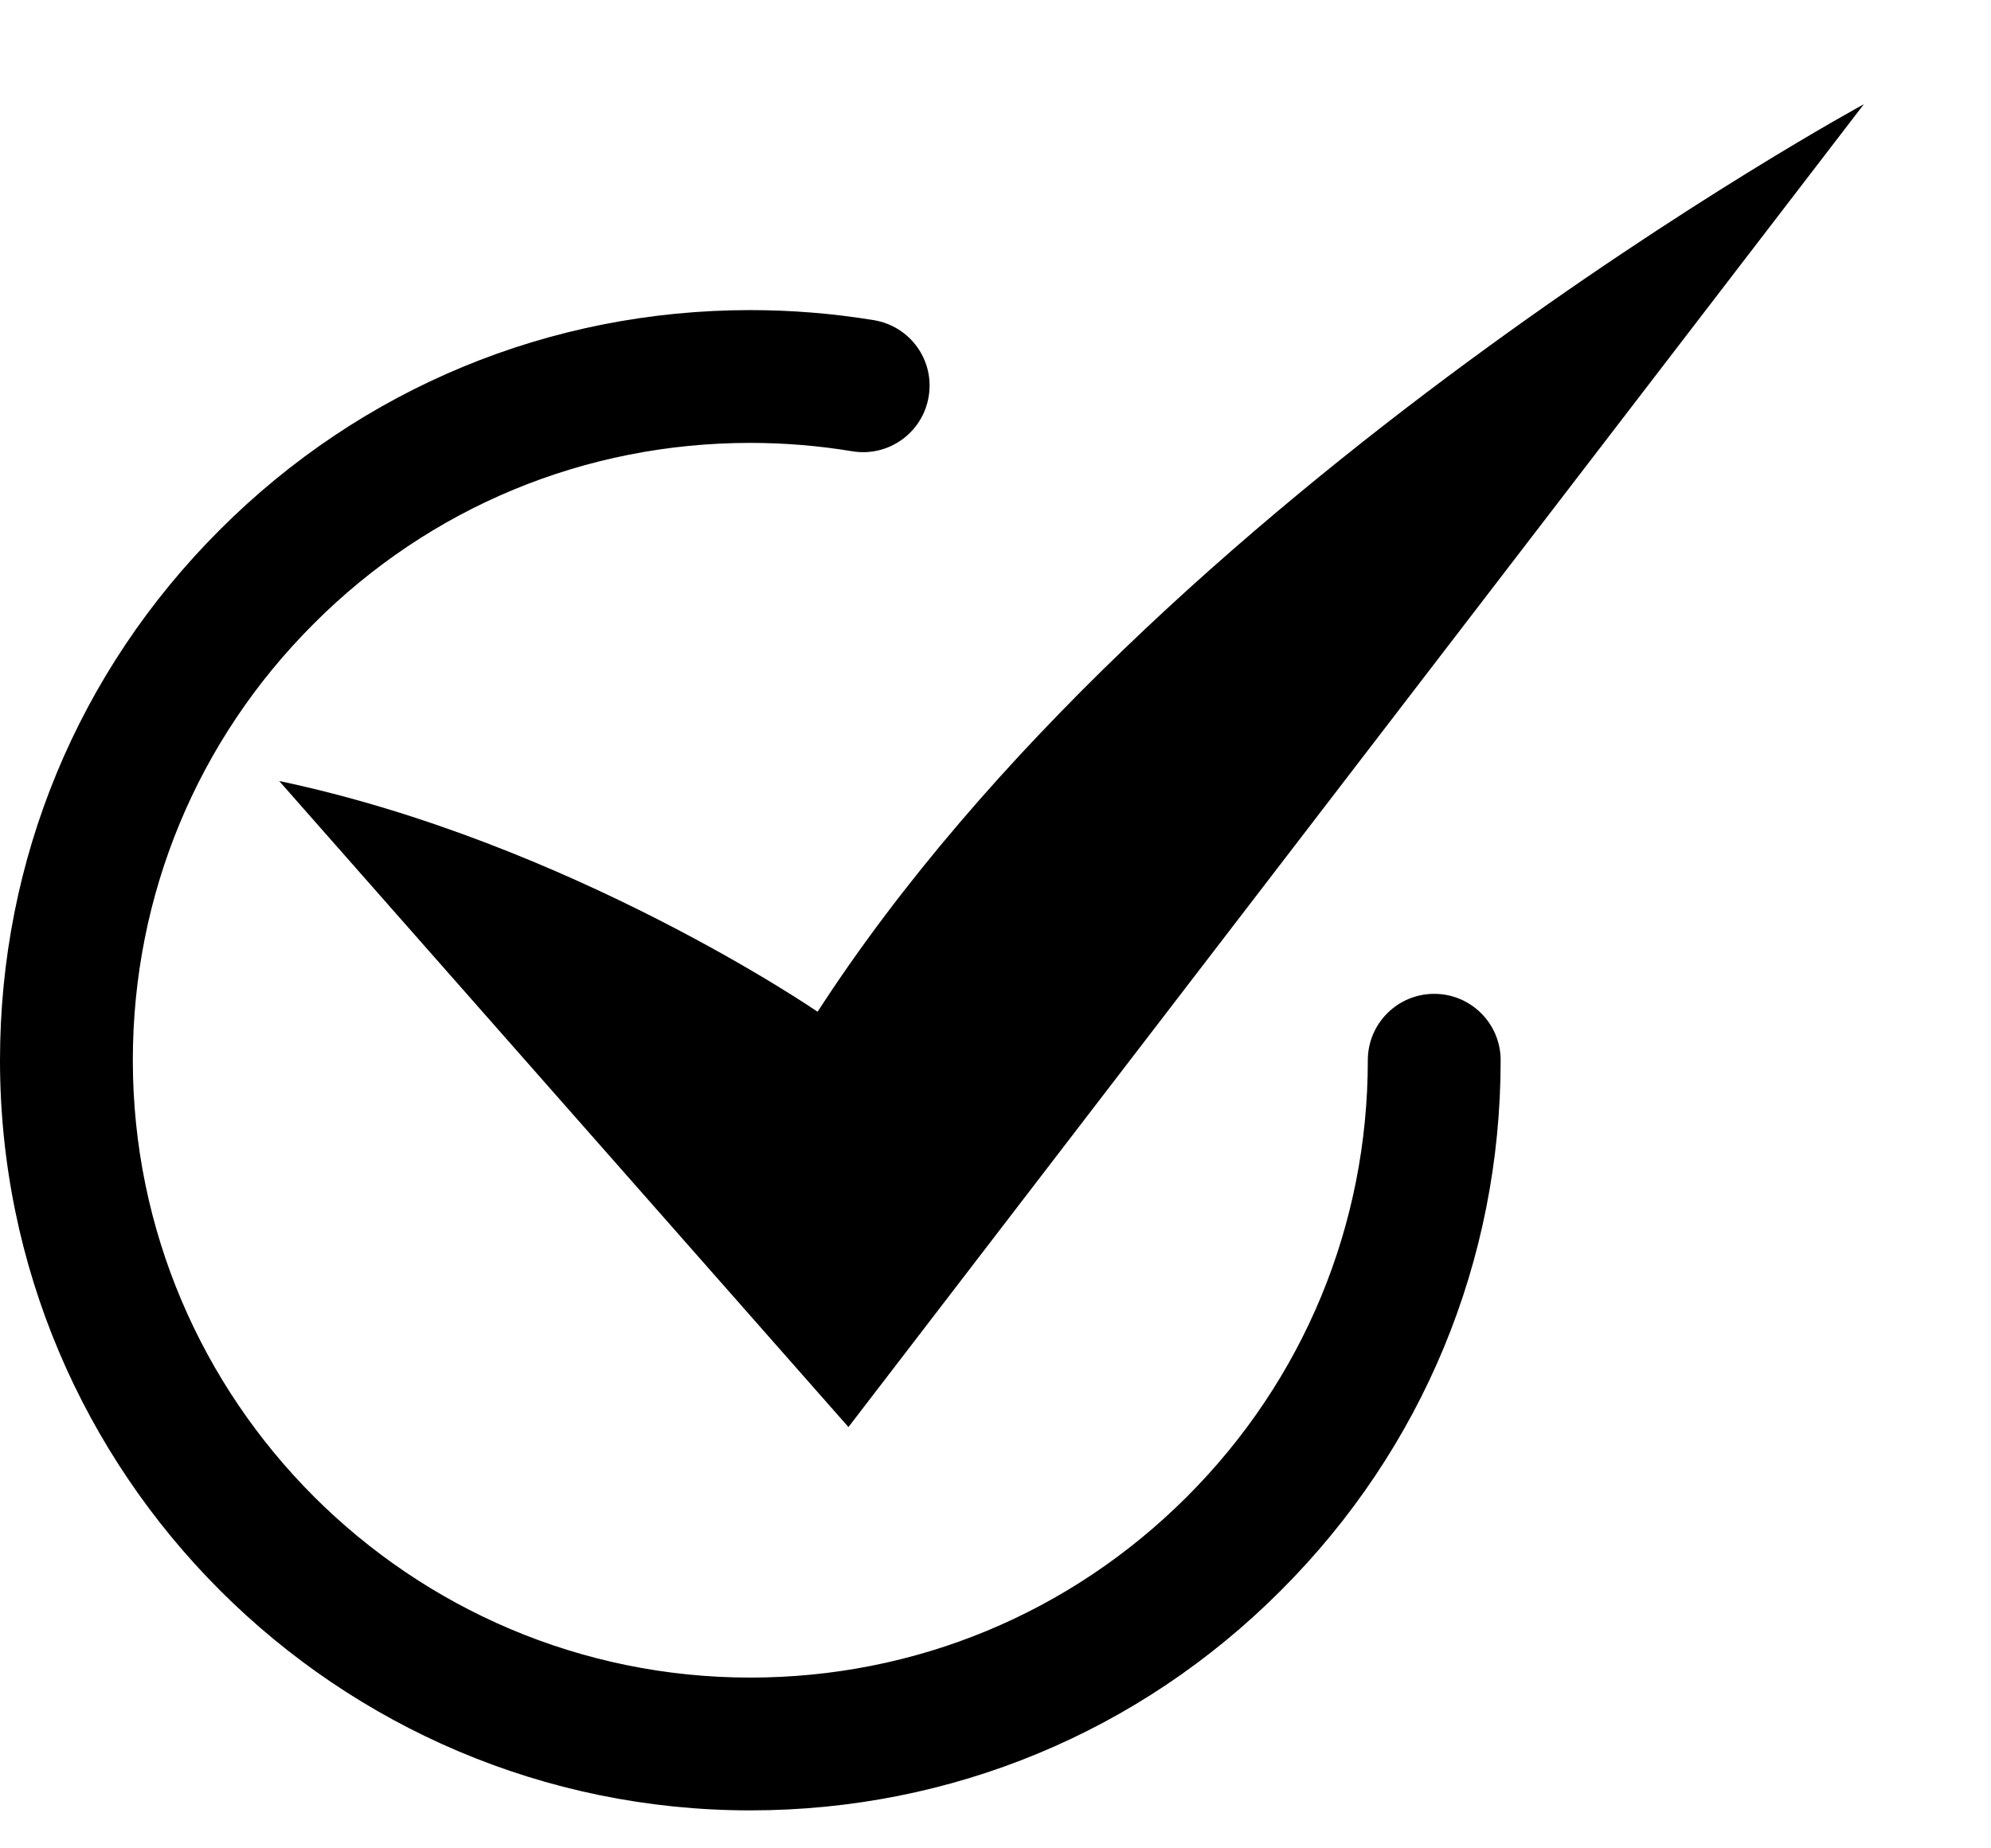 <svg width="14" height="13" viewBox="0 0 14 13" fill="none" xmlns="http://www.w3.org/2000/svg">
<g clip-path="url(#clip0_2_2055)">
<path d="M5.749 7.116C5.749 7.116 4.018 5.926 1.963 5.493L5.966 10.037L13.106 0.733C13.106 0.733 8.129 3.437 5.749 7.116Z" fill="black"/>
<path d="M10.085 6.99C9.827 6.99 9.618 7.199 9.618 7.457C9.618 8.617 9.166 9.707 8.346 10.527C7.526 11.347 6.436 11.799 5.276 11.799C2.882 11.799 0.934 9.851 0.934 7.457C0.934 6.297 1.386 5.206 2.206 4.387C3.025 3.566 4.116 3.115 5.276 3.115C5.517 3.115 5.758 3.135 5.993 3.174C6.247 3.216 6.488 3.044 6.53 2.789C6.573 2.535 6.401 2.295 6.146 2.252C5.86 2.205 5.568 2.181 5.276 2.181C3.866 2.181 2.541 2.73 1.546 3.726C0.549 4.722 0 6.047 0 7.457C0 10.366 2.367 12.733 5.276 12.733C6.686 12.733 8.011 12.184 9.006 11.187C10.003 10.191 10.552 8.867 10.552 7.457C10.552 7.199 10.343 6.99 10.085 6.99Z" fill="black"/>
</g>
<defs>
<clipPath id="clip0_2_2055">
<rect width="14" height="12" fill="white" transform="translate(0 0.733)"/>
</clipPath>
</defs>
</svg>
